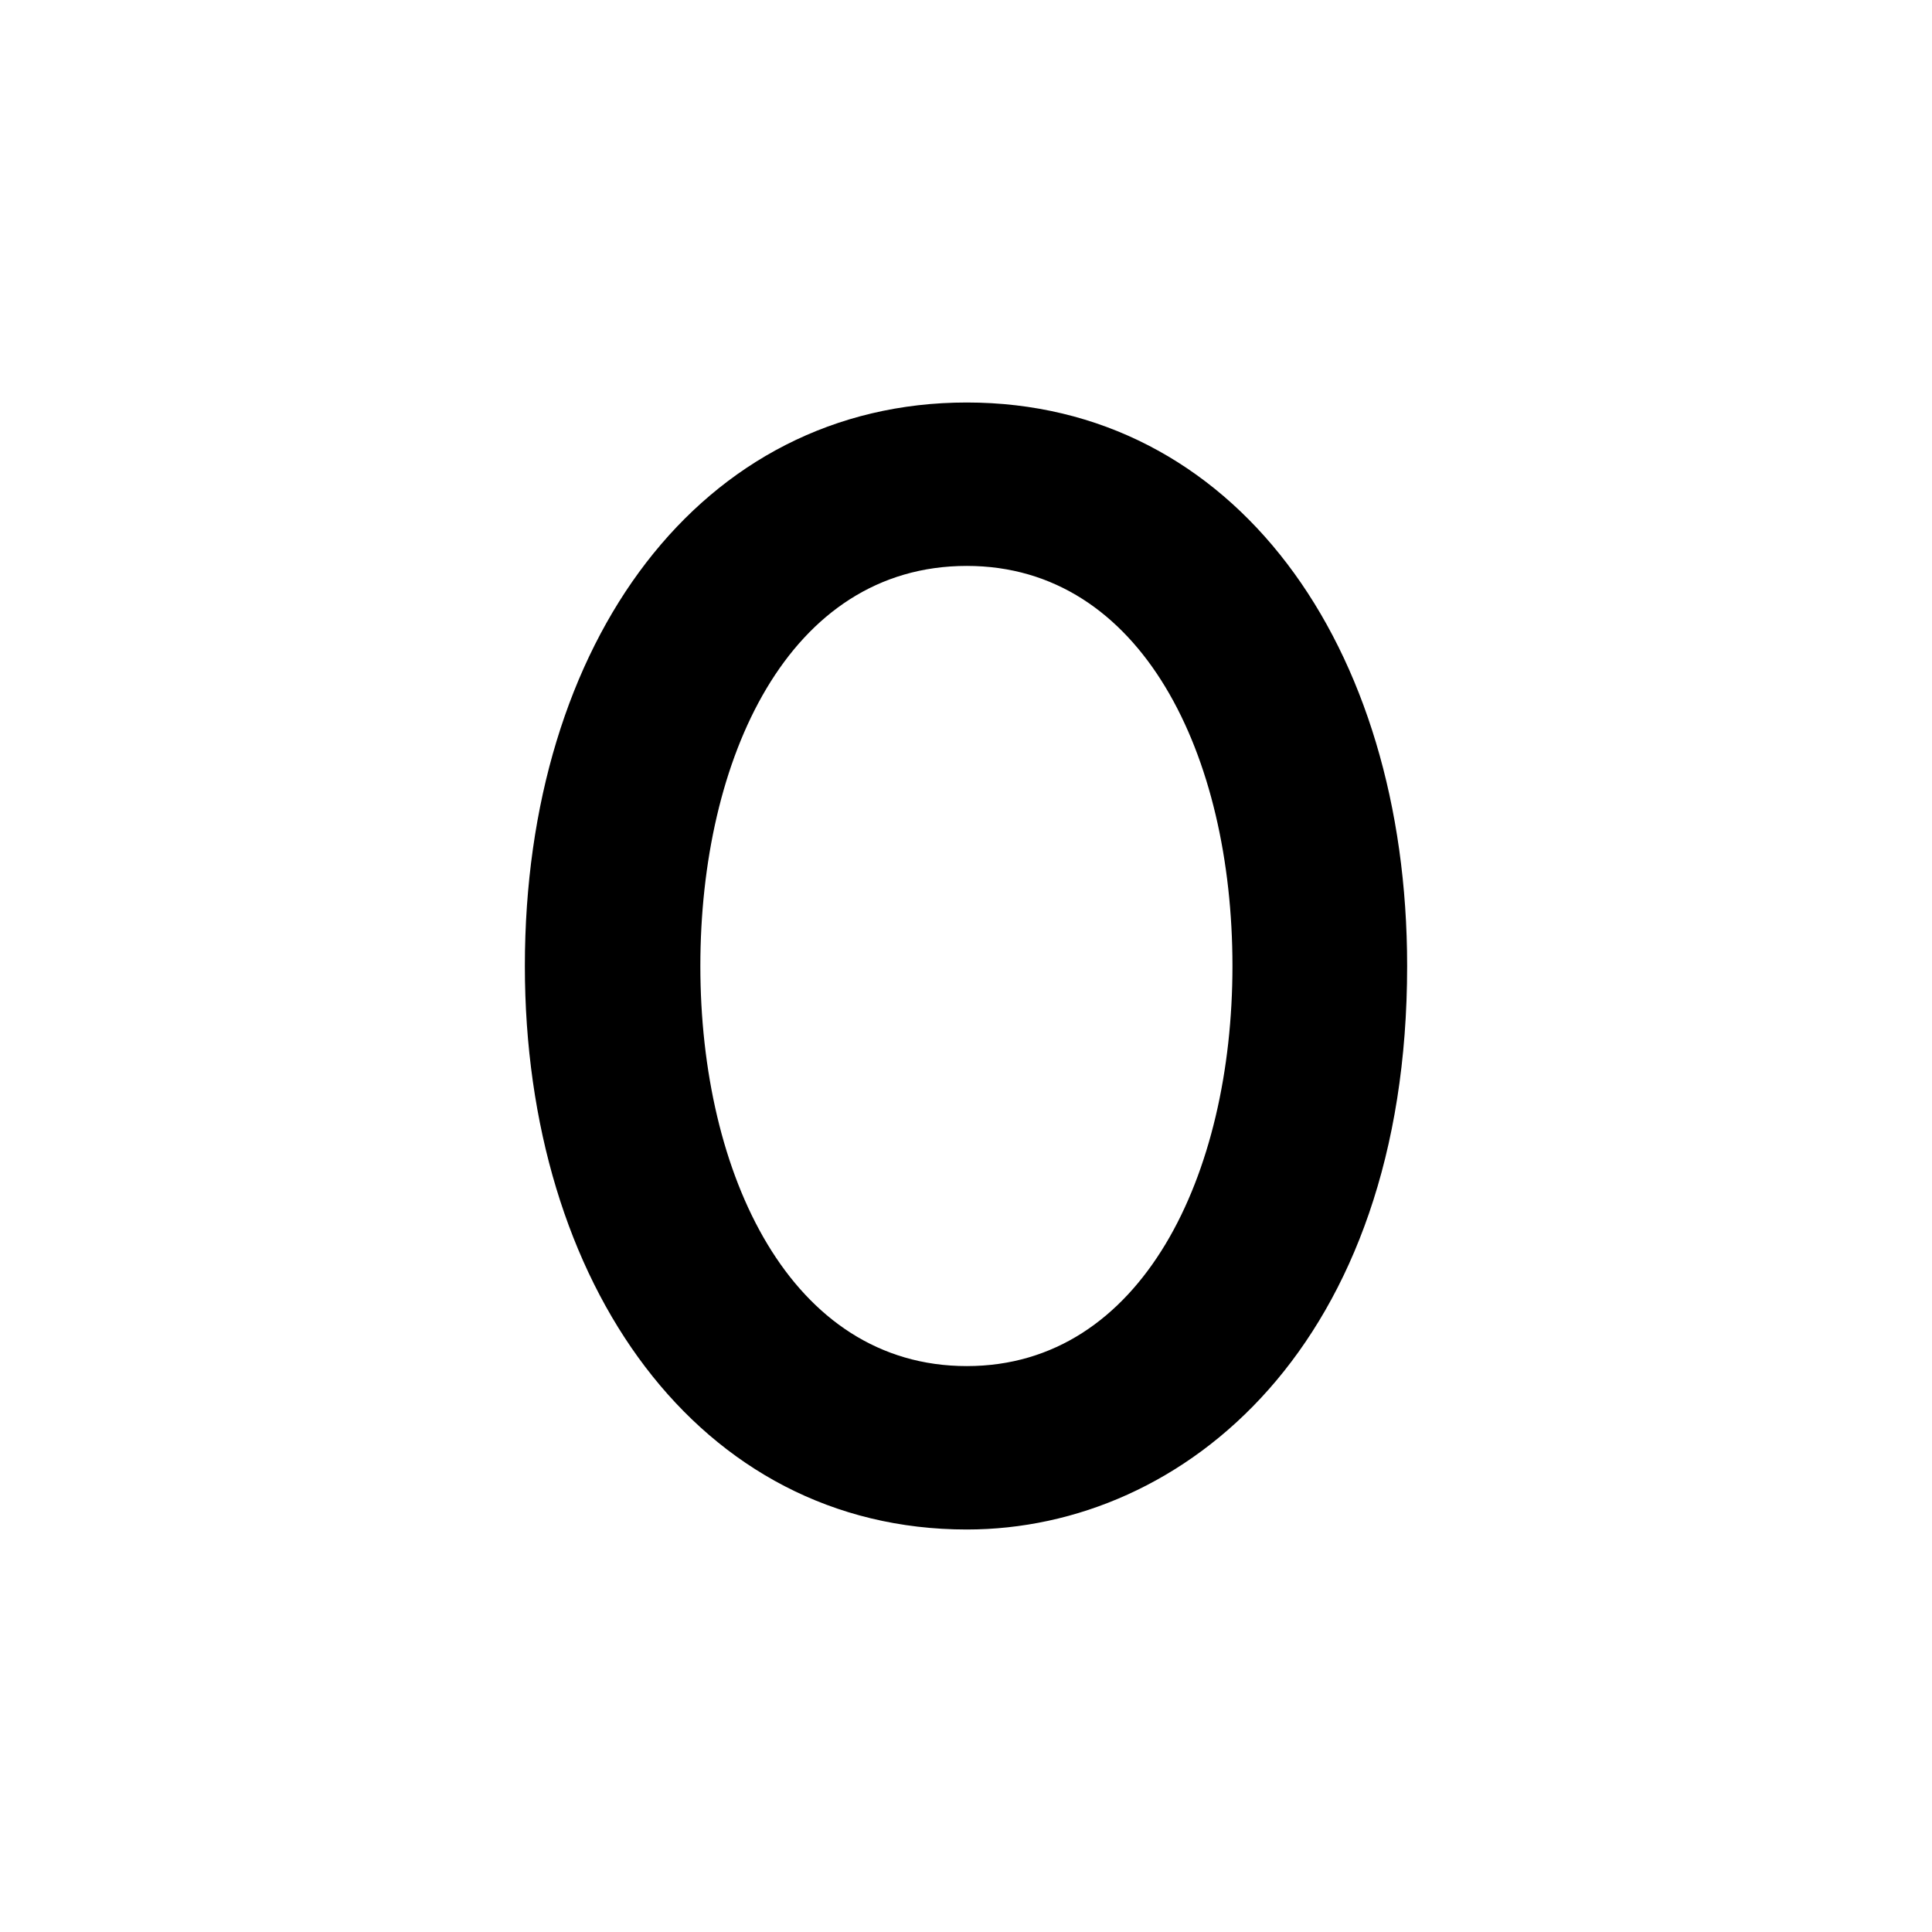 <svg xmlns="http://www.w3.org/2000/svg" width="24" height="24" viewBox="0 0 24 24"><path d="M6.52 12c0-4.03 2.19-7 5.49-7c3.32 0 5.47 3.01 5.47 7c0 4.69-2.76 7-5.47 7c-3.33 0-5.49-3.05-5.49-7zm8.79 0c0-2.61-1.12-4.97-3.3-4.97c-2.22 0-3.31 2.4-3.31 4.97c0 2.59 1.12 4.97 3.31 4.97c2.18 0 3.3-2.38 3.3-4.97z"/></svg>